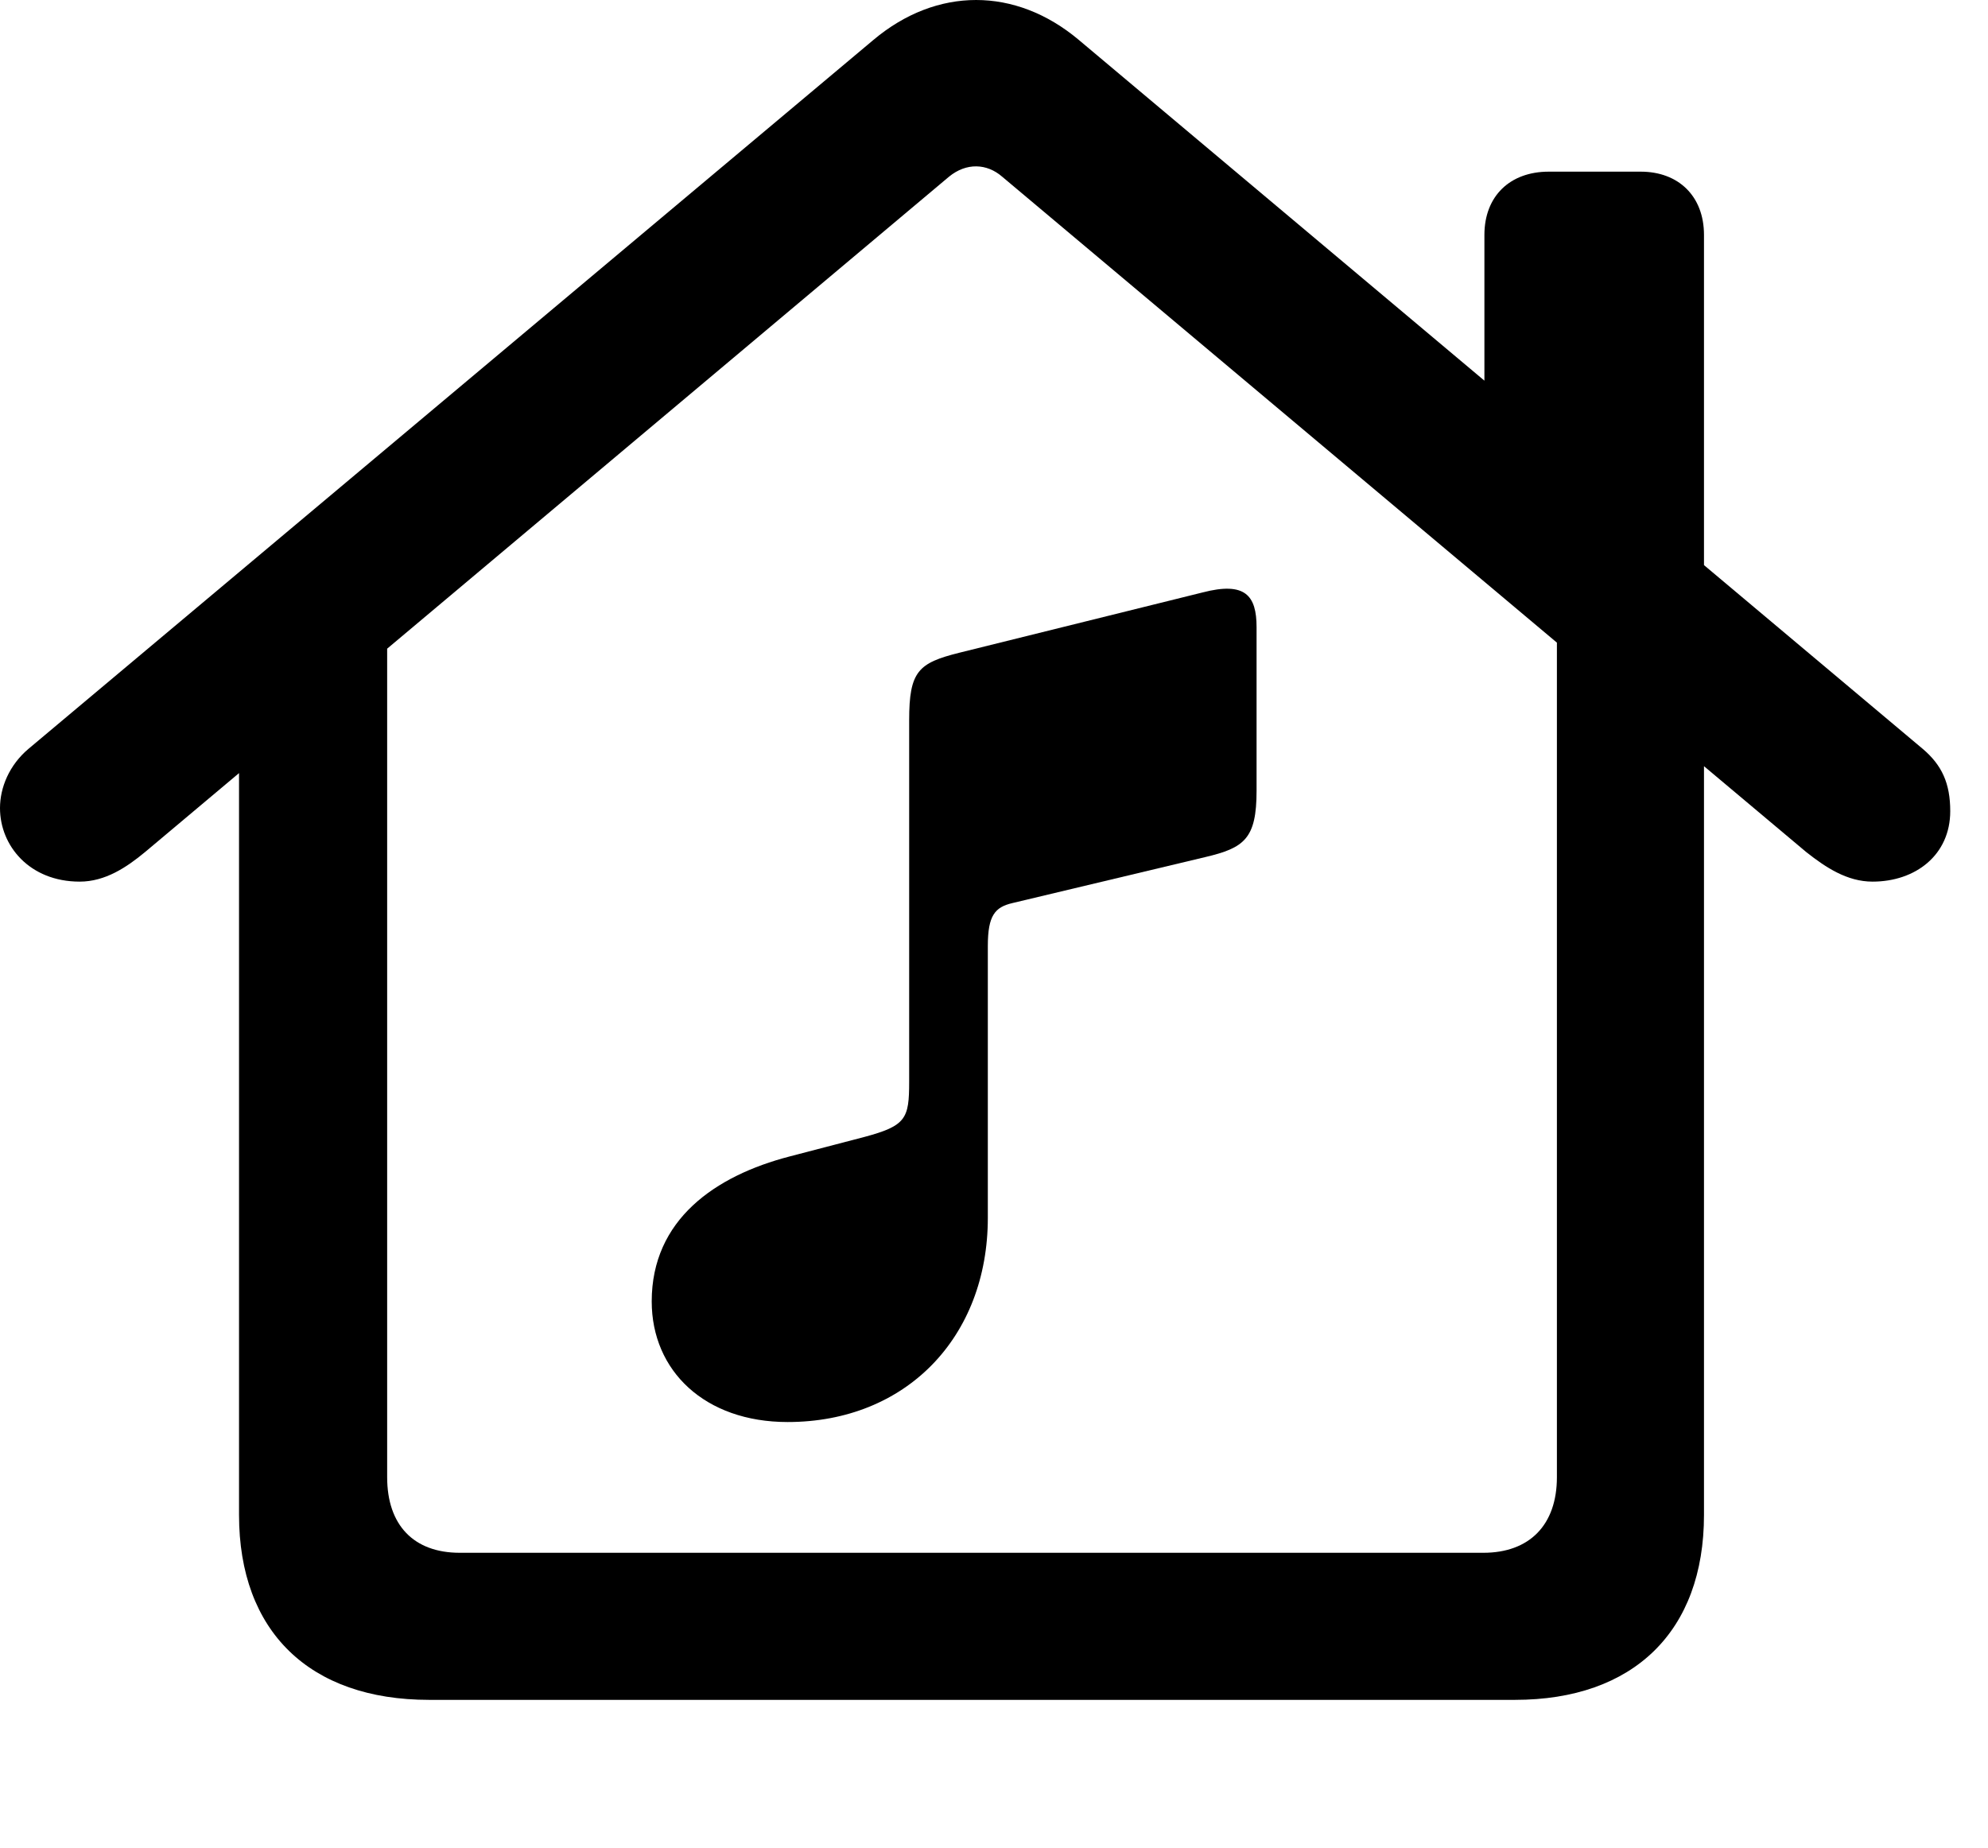 <svg version="1.1" xmlns="http://www.w3.org/2000/svg" xmlns:xlink="http://www.w3.org/1999/xlink" width="19.004" height="17.666" viewBox="0 0 19.004 17.666">
 <g>
  <rect height="17.666" opacity="0" width="19.004" x="0" y="0"/>
  <path d="M4.102 16.25L14.482 16.25C15.615 16.25 16.289 15.596 16.289 14.482L16.289 6.006L14.883 5.068L14.883 14.121C14.883 14.58 14.619 14.844 14.18 14.844L4.395 14.844C3.955 14.844 3.701 14.58 3.701 14.121L3.701 5.068L2.285 6.006L2.285 14.482C2.285 15.596 2.959 16.25 4.102 16.25ZM0 7.725C0 8.086 0.283 8.428 0.762 8.428C1.006 8.428 1.211 8.291 1.387 8.145L9.072 1.689C9.238 1.553 9.434 1.562 9.58 1.689L17.266 8.145C17.451 8.291 17.656 8.428 17.9 8.428C18.311 8.428 18.643 8.174 18.643 7.754C18.643 7.49 18.564 7.314 18.379 7.158L10.312 0.381C9.707-0.127 8.955-0.127 8.35 0.381L0.273 7.158C0.088 7.314 0 7.529 0 7.725ZM14.19 4.023L16.289 5.801L16.289 2.246C16.289 1.875 16.045 1.641 15.684 1.641L14.805 1.641C14.434 1.641 14.19 1.875 14.19 2.246Z" fill="currentColor"/>
  <path d="M11.523 8.193C11.895 8.105 12.012 8.018 12.012 7.559L12.012 5.996C12.012 5.693 11.904 5.557 11.494 5.664L9.17 6.24C8.779 6.338 8.691 6.416 8.691 6.885L8.691 10.342C8.691 10.693 8.662 10.762 8.262 10.869L7.549 11.055C6.836 11.24 6.23 11.66 6.23 12.441C6.23 13.105 6.738 13.594 7.529 13.594C8.662 13.594 9.443 12.783 9.443 11.641L9.443 9.043C9.443 8.75 9.512 8.672 9.678 8.633Z" fill="currentColor"/>
 </g>
</svg>
